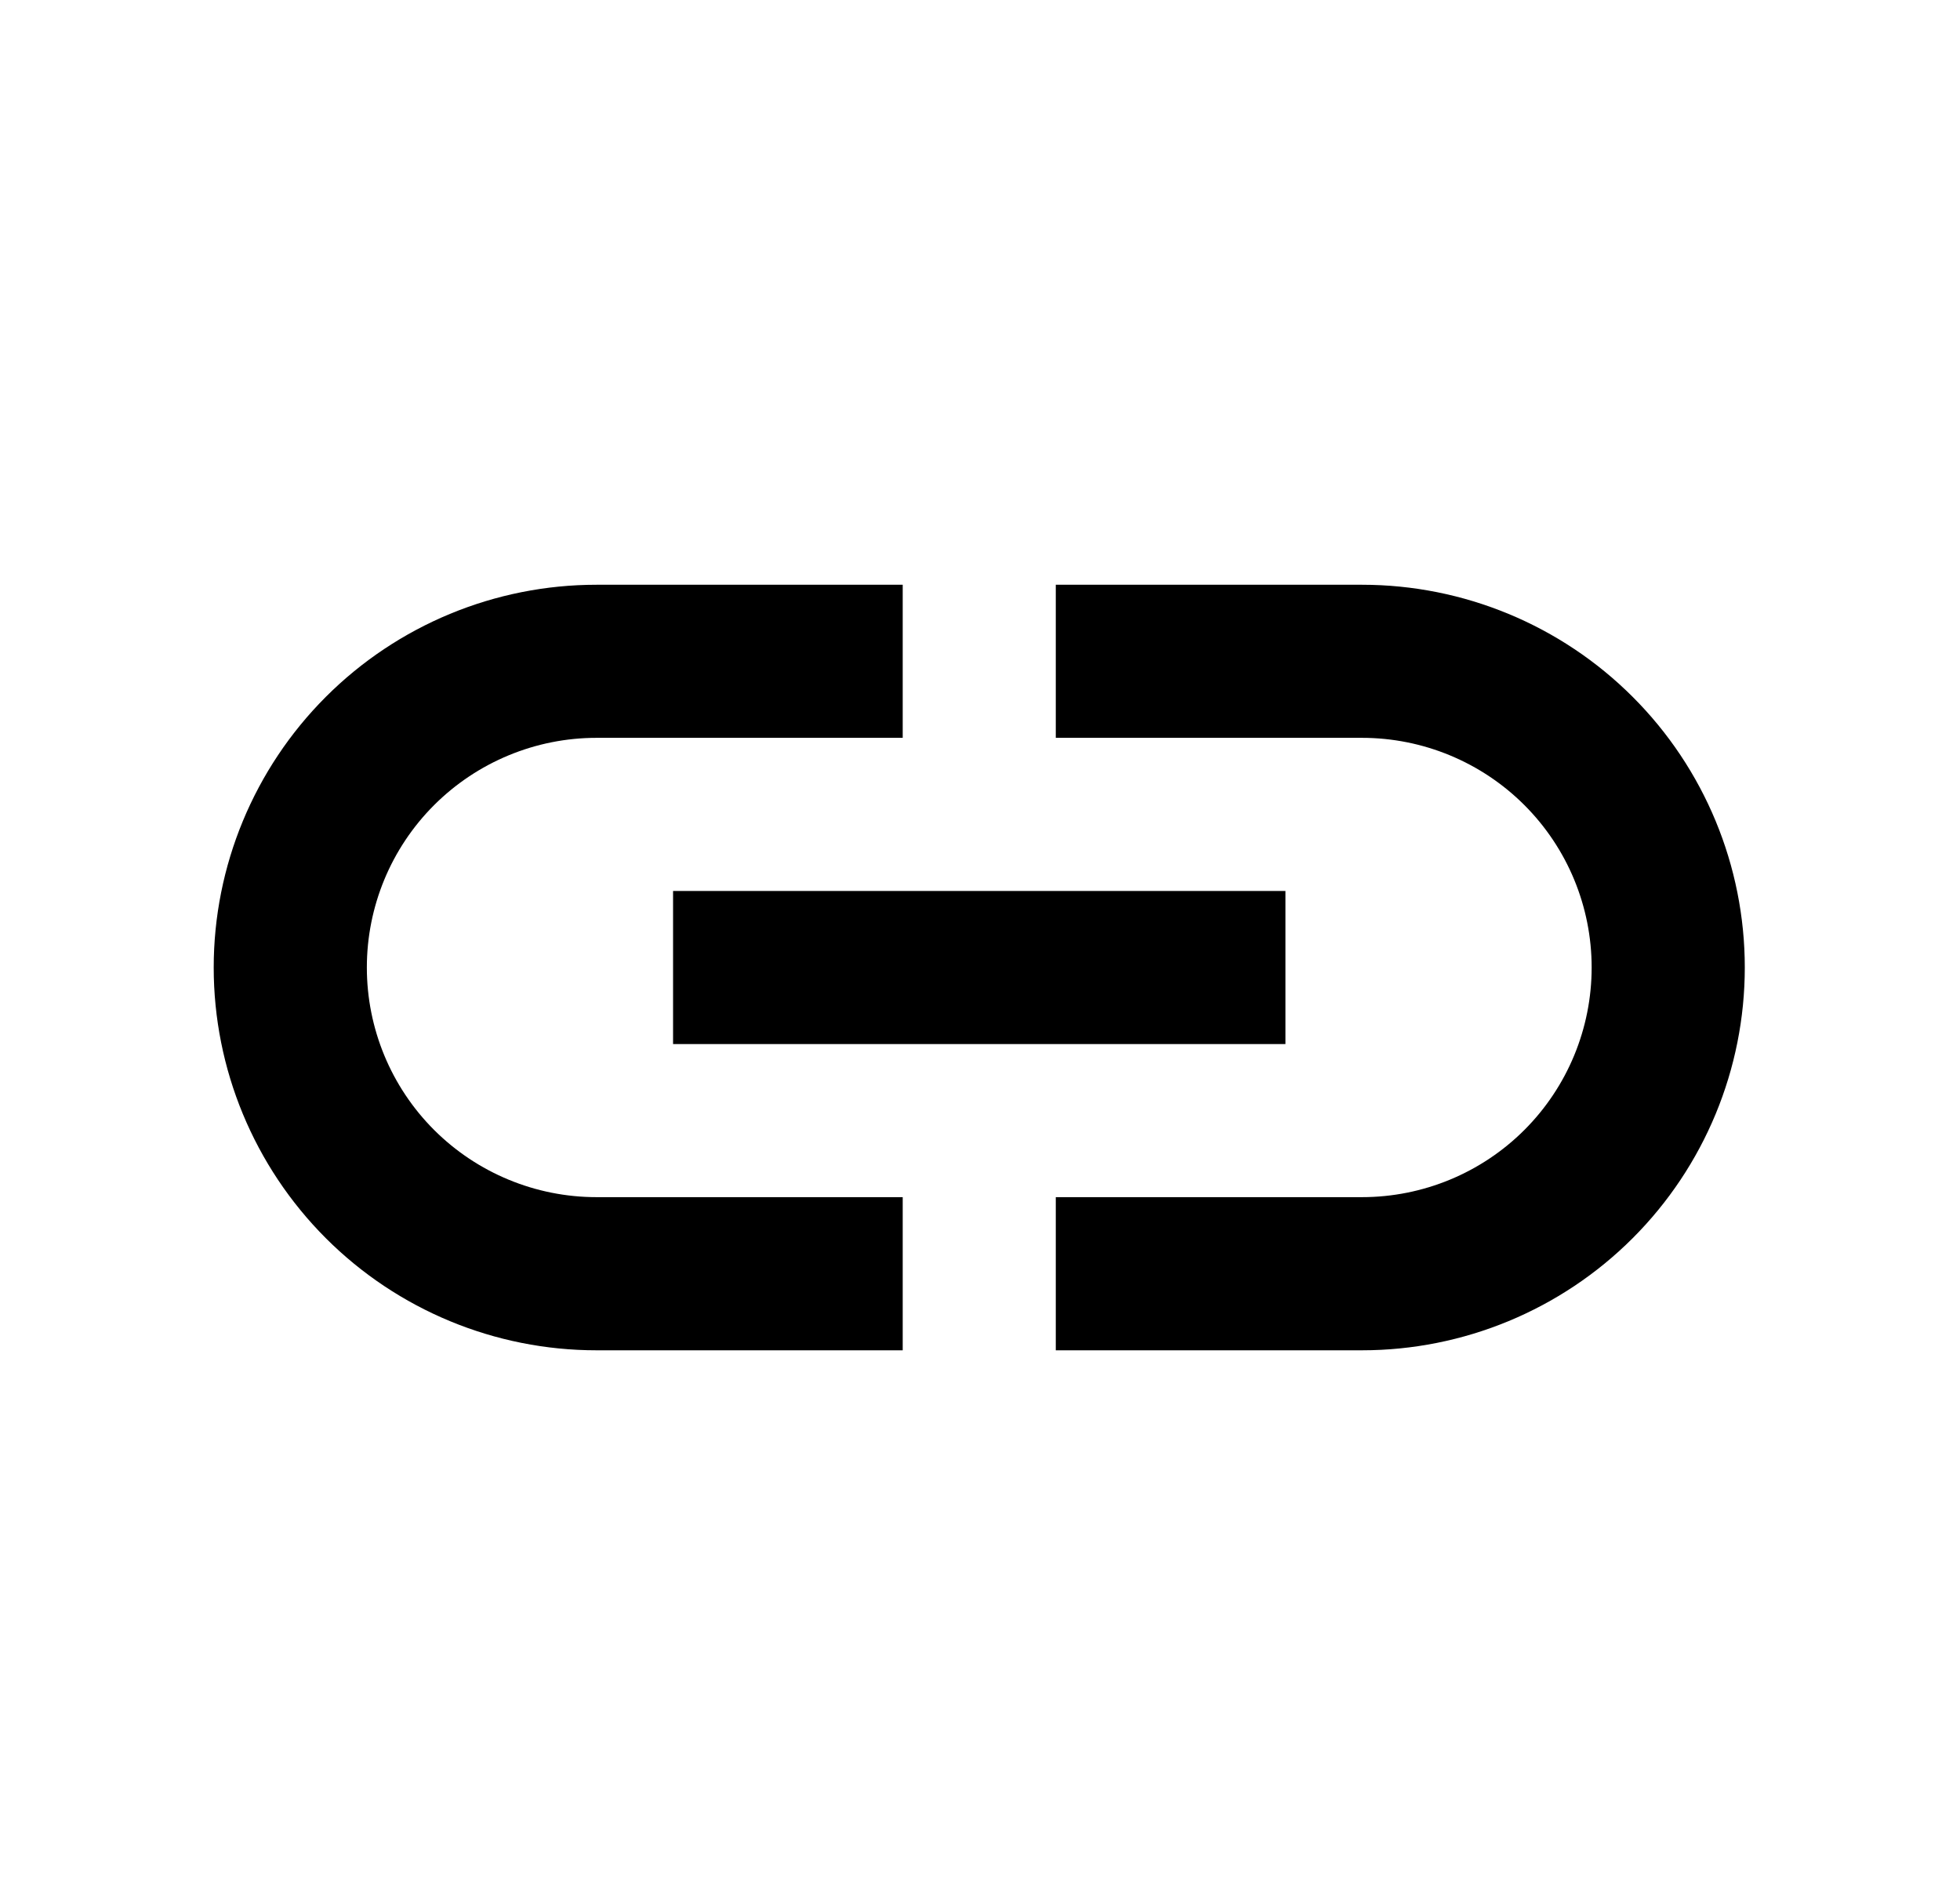 <svg width="30" height="29" viewBox="0 0 30 29" fill="none" xmlns="http://www.w3.org/2000/svg">
<path d="M13.817 20.667H9.13C7.576 20.667 6.086 20.05 4.987 18.951C3.889 17.852 3.271 16.362 3.271 14.808C3.271 13.255 3.889 11.764 4.987 10.666C6.086 9.567 7.576 8.95 9.13 8.95H13.817V11.293H9.13C8.198 11.293 7.304 11.664 6.644 12.323C5.985 12.982 5.615 13.876 5.615 14.808C5.615 15.741 5.985 16.635 6.644 17.294C7.304 17.953 8.198 18.323 9.13 18.323H13.817V20.667ZM20.847 8.95H16.16V11.293H20.847C21.779 11.293 22.674 11.664 23.333 12.323C23.992 12.982 24.362 13.876 24.362 14.808C24.362 15.741 23.992 16.635 23.333 17.294C22.674 17.953 21.779 18.323 20.847 18.323H16.16V20.667H20.847C22.401 20.667 23.891 20.05 24.99 18.951C26.089 17.852 26.706 16.362 26.706 14.808C26.706 13.255 26.089 11.764 24.99 10.666C23.891 9.567 22.401 8.95 20.847 8.95ZM19.675 13.637H10.302V15.98H19.675V13.637Z" fill="black"/>
</svg>
